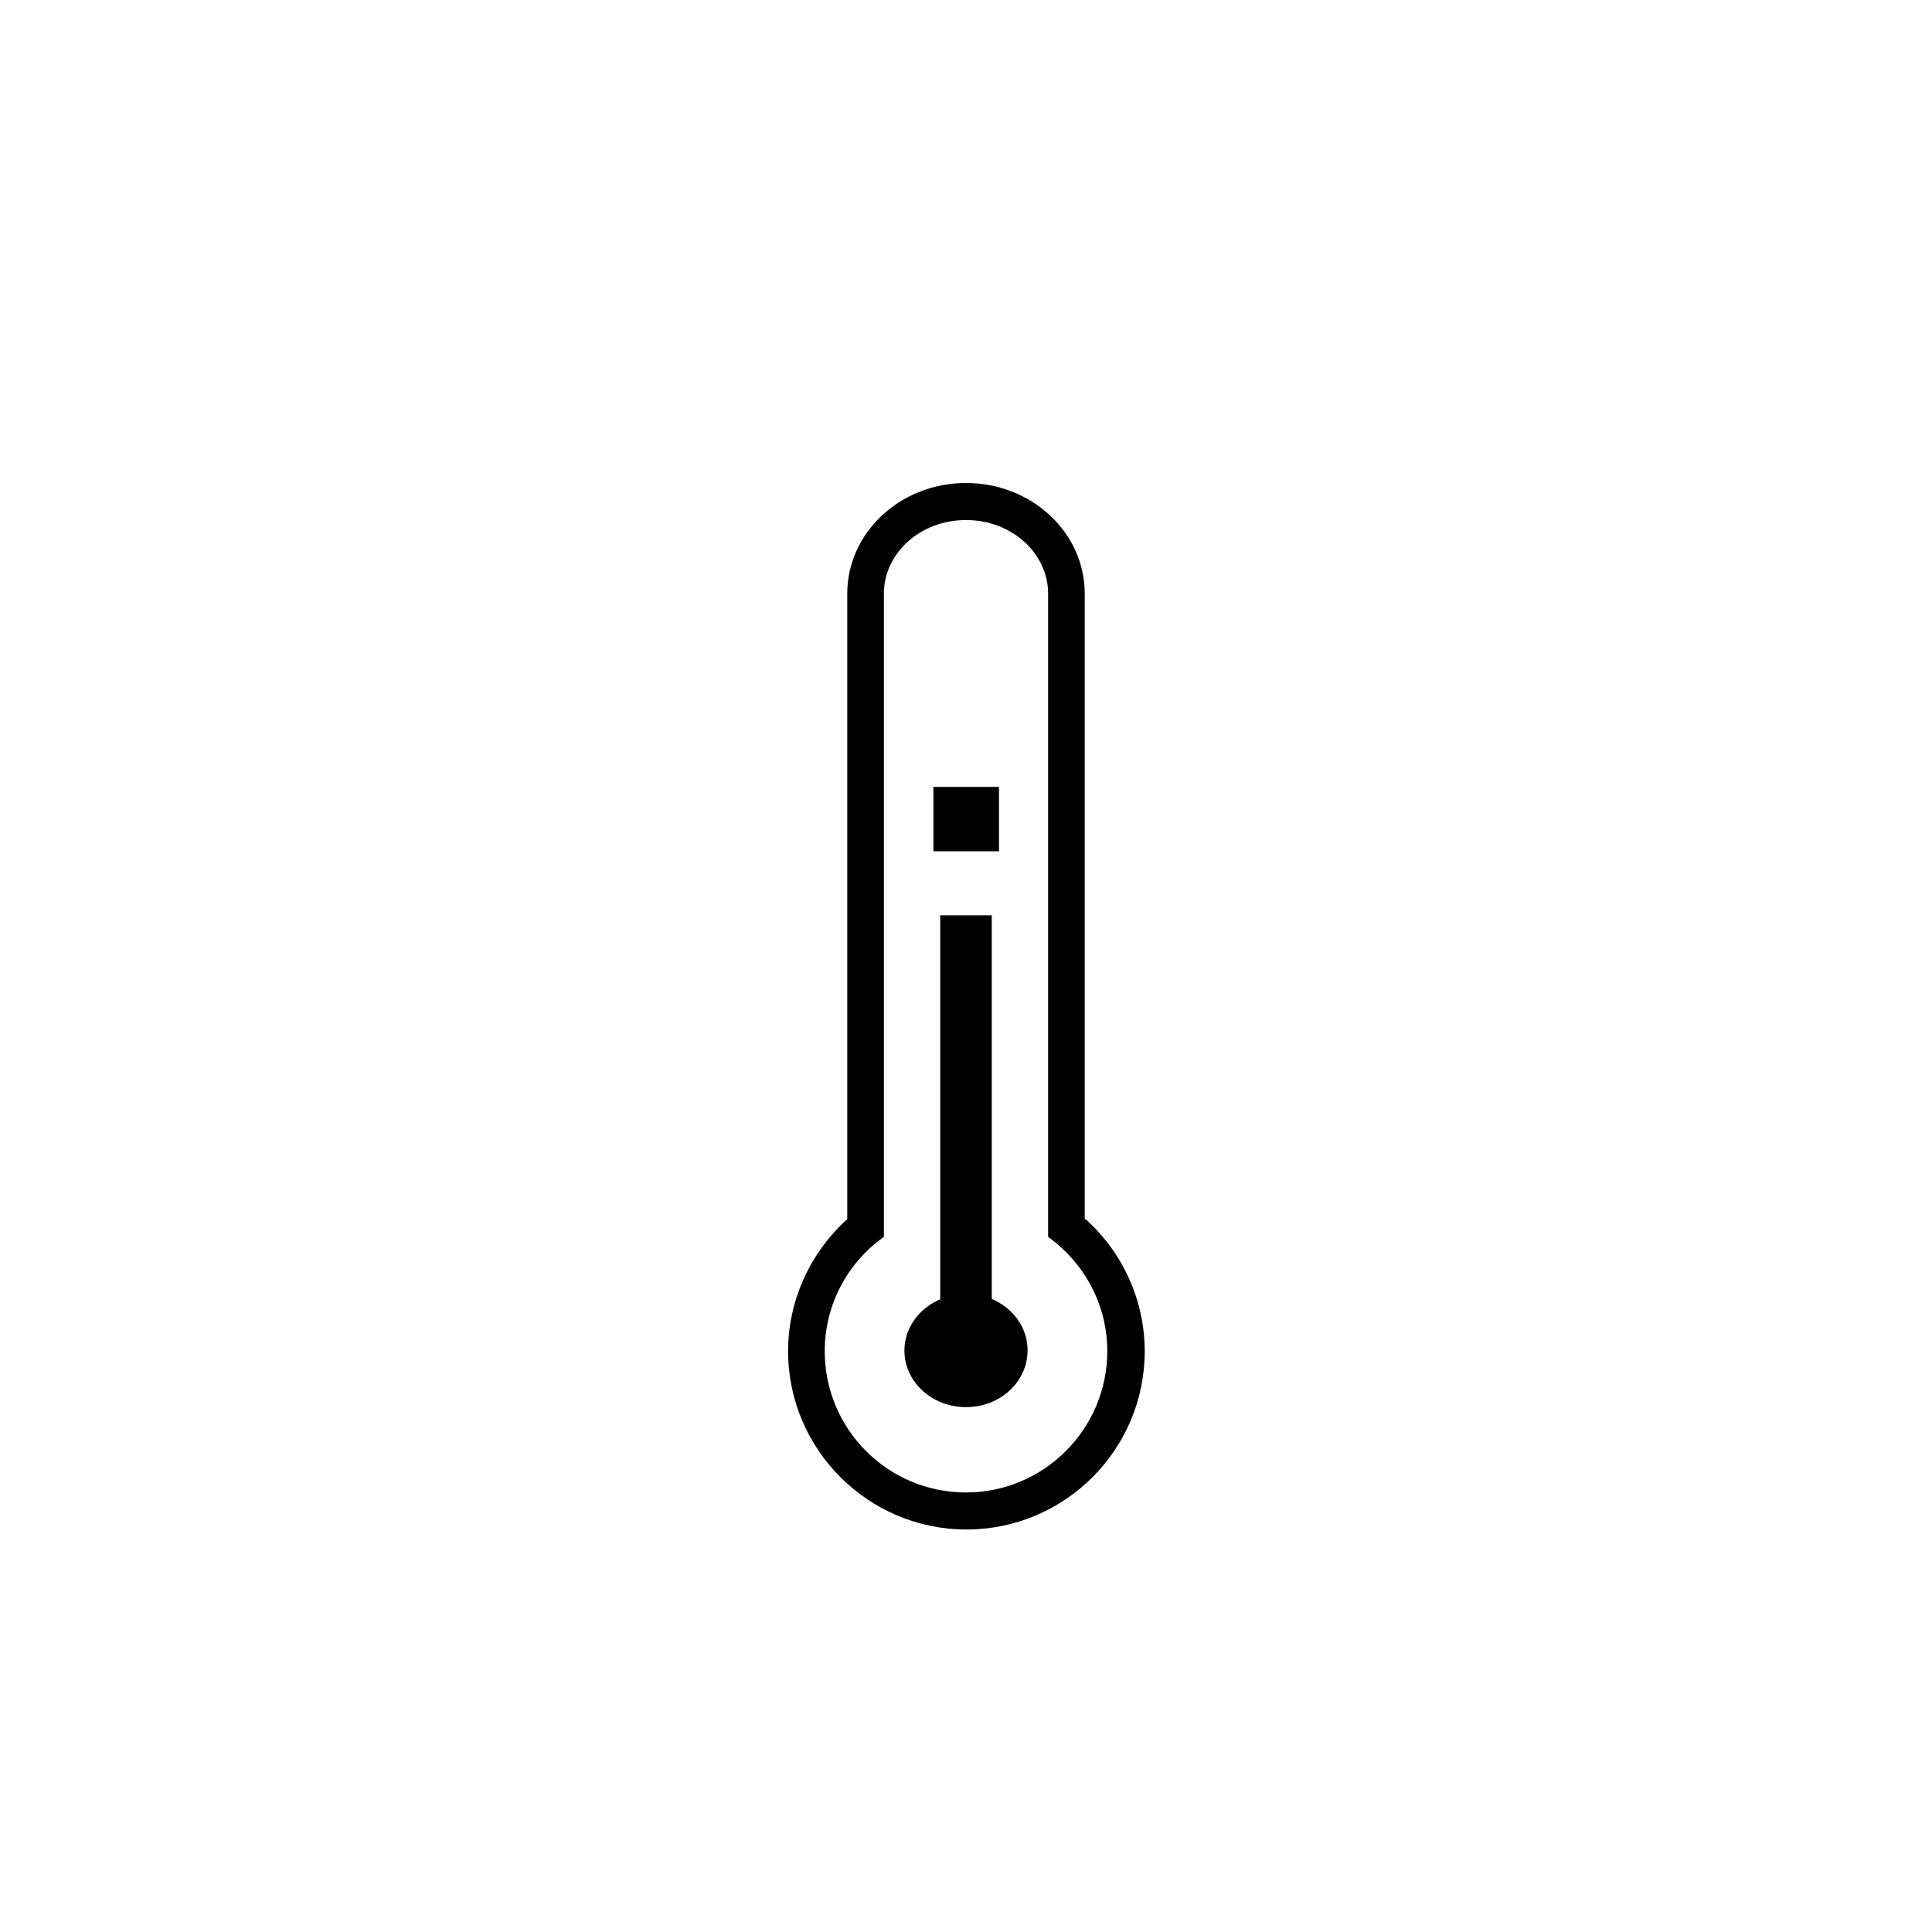 <?xml version="1.0" encoding="UTF-8"?>
<svg id="Layer_1" xmlns="http://www.w3.org/2000/svg" viewBox="0 0 48 48">
  <path d="M26.95,30.29v-15.54c0-1.52-1.32-2.75-2.95-2.75s-2.95,1.23-2.95,2.75v15.54c-.93.84-1.47,2.03-1.47,3.28,0,2.44,1.99,4.43,4.43,4.43s4.43-1.98,4.43-4.43c0-1.25-.54-2.45-1.47-3.28ZM24,37.08c-1.94,0-3.51-1.57-3.51-3.51,0-1.17.58-2.21,1.47-2.84v-15.98c0-1.01.91-1.83,2.04-1.83s2.04.82,2.04,1.83v15.98c.89.64,1.47,1.67,1.47,2.84,0,1.94-1.58,3.51-3.51,3.51Z"/>
  <path d="M24.82,19.55h-1.63v1.6h1.63v-1.6Z"/>
  <path d="M24.64,32.27v-9.53h-1.28v9.54c-.52.22-.89.71-.89,1.27,0,.78.68,1.41,1.53,1.41s1.53-.63,1.53-1.41c0-.57-.36-1.05-.89-1.28Z"/>
</svg>